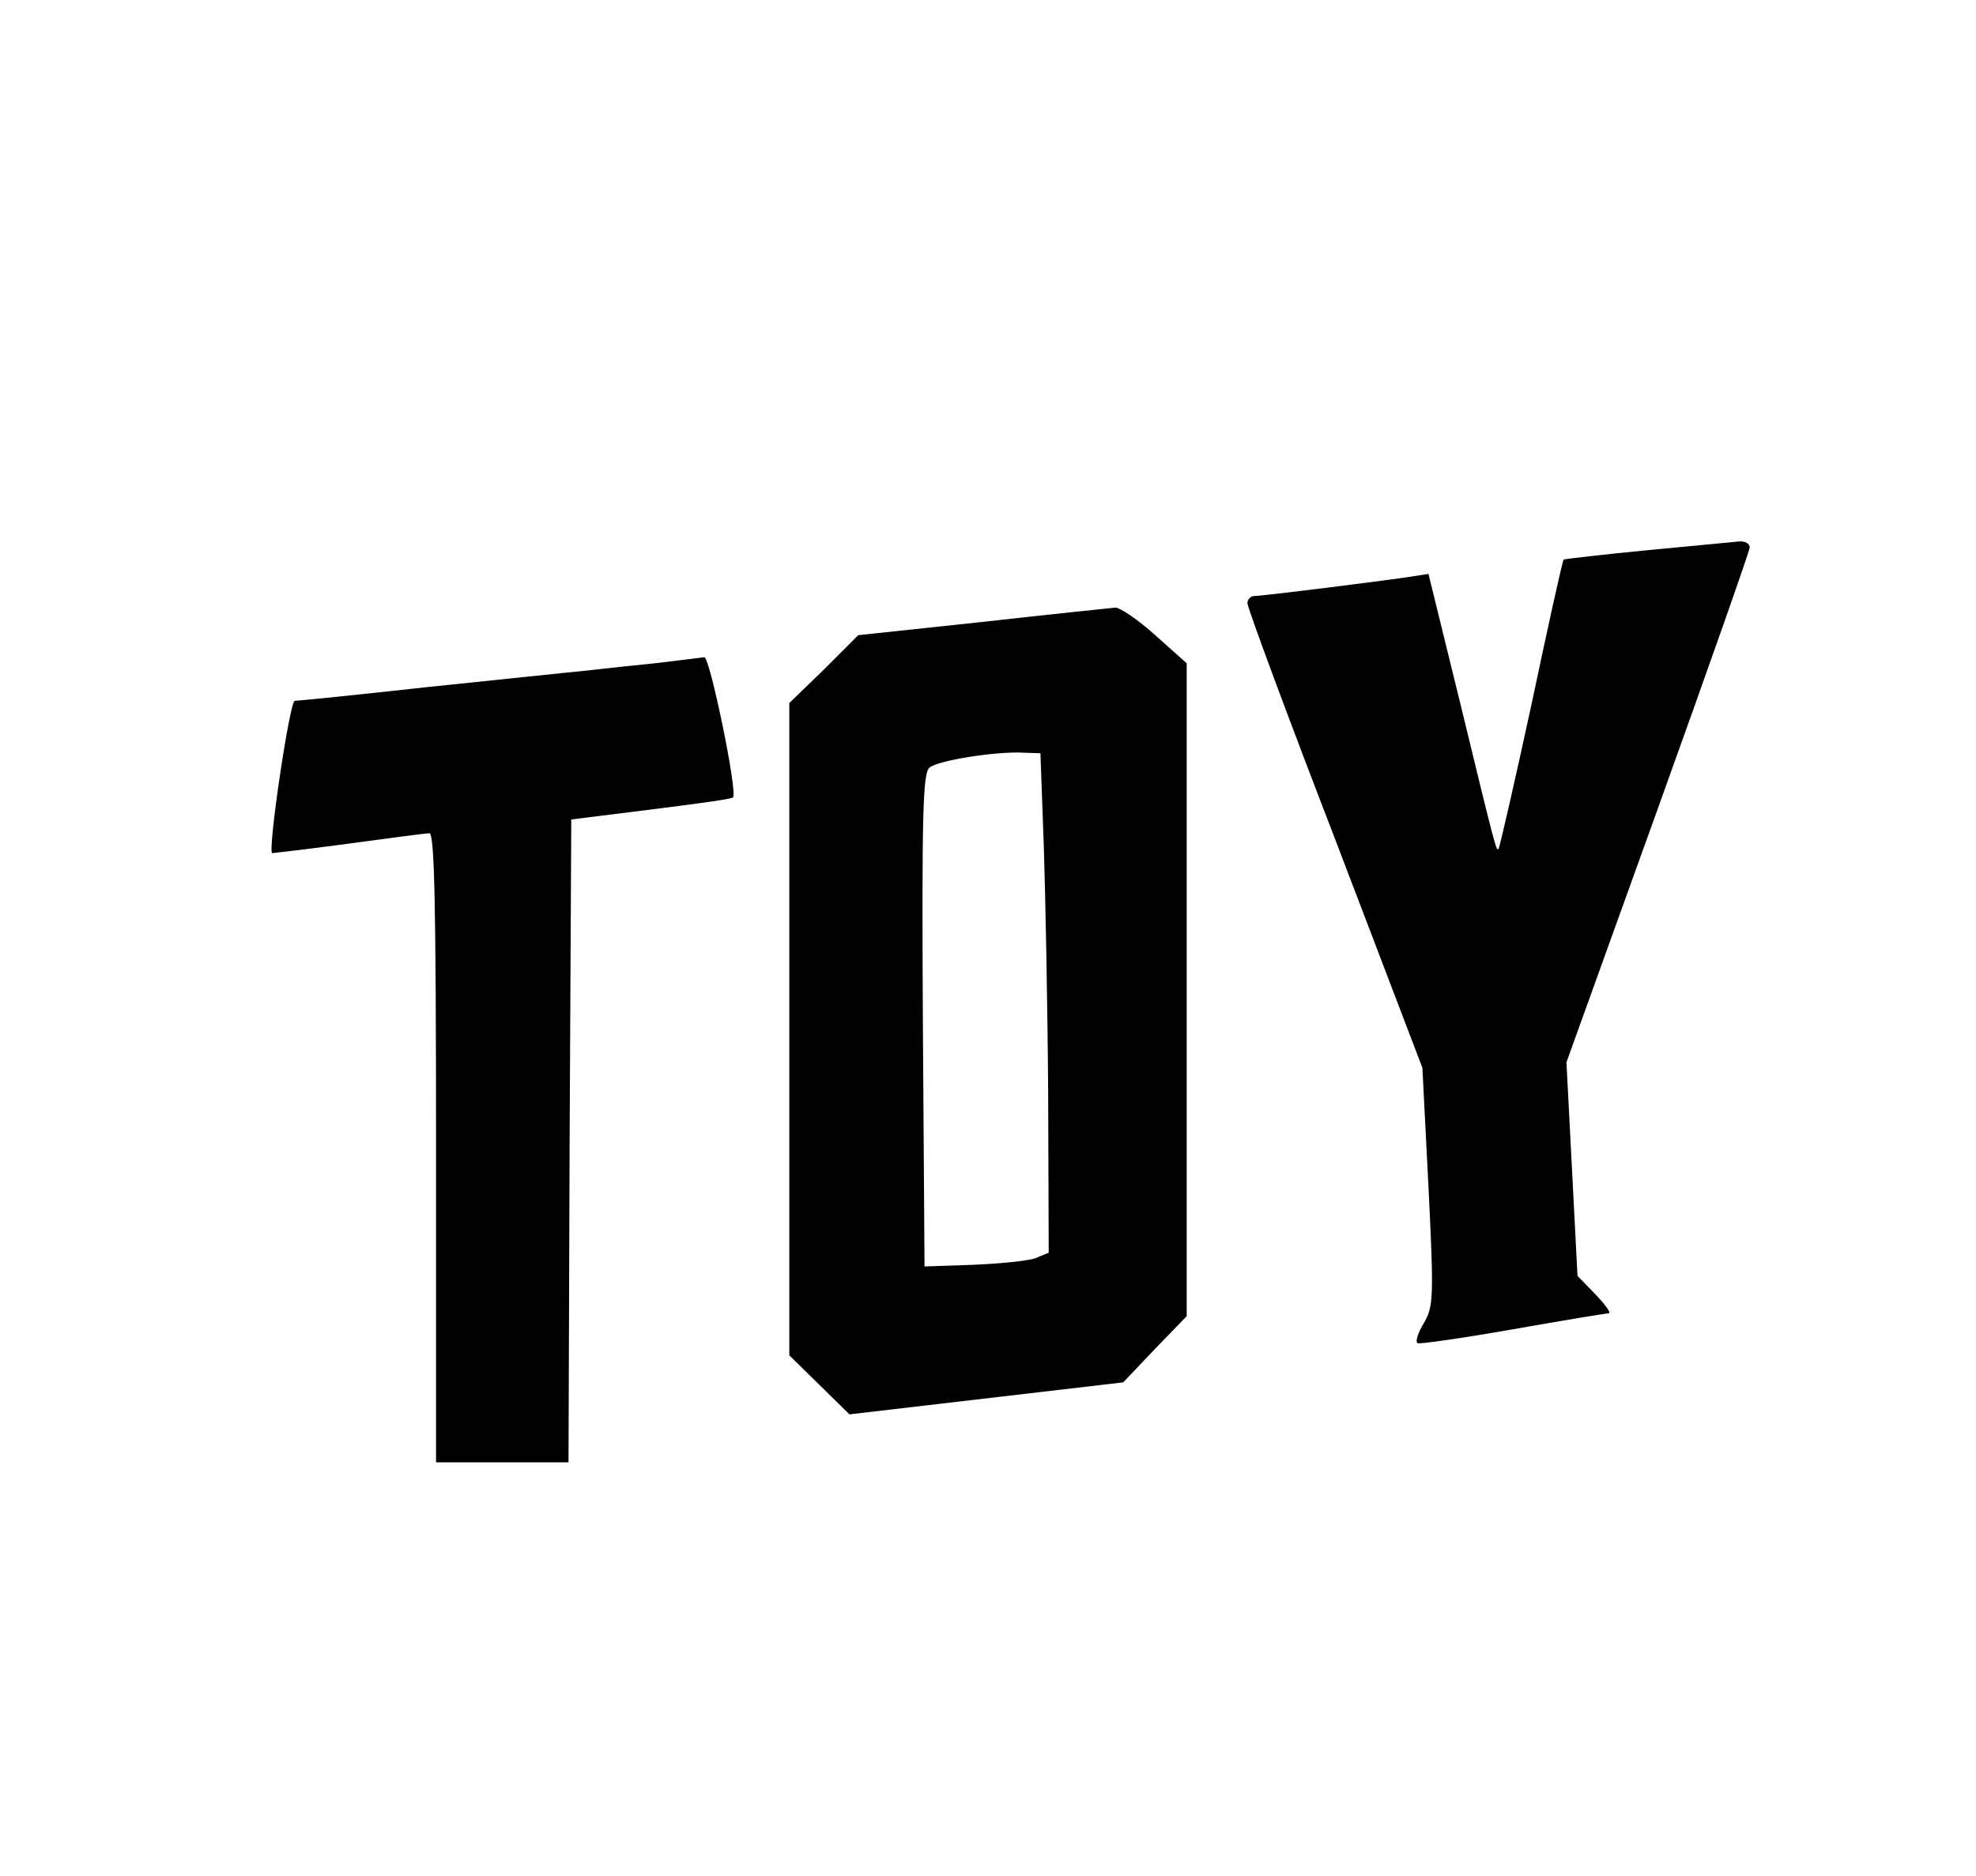 <?xml version="1.0" standalone="no"?>
<!DOCTYPE svg PUBLIC "-//W3C//DTD SVG 20010904//EN"
 "http://www.w3.org/TR/2001/REC-SVG-20010904/DTD/svg10.dtd">
<svg version="1.0" xmlns="http://www.w3.org/2000/svg"
 width="358pt" height="340pt" viewBox="0 0 358 340"
 preserveAspectRatio="xMidYMid meet">

<g transform="translate(0,340) scale(0.1,-0.1)"
fill="#000000" stroke="none">
<path d="M2985 2403 c-82 -8 -151 -16 -152 -17 -2 -1 -28 -119 -58 -261 -31
-143 -58 -261 -60 -263 -4 -5 -4 -6 -70 266 l-57 232 -32 -5 c-45 -7 -268 -35
-283 -35 -7 0 -13 -6 -13 -13 0 -8 71 -200 159 -428 l158 -414 11 -215 c10
-203 9 -217 -8 -247 -11 -18 -16 -34 -12 -37 4 -2 81 9 172 25 91 16 169 29
174 29 6 0 -5 15 -23 34 l-33 34 -10 194 -10 193 166 461 c91 253 166 466 166
472 0 7 -8 11 -17 11 -10 -1 -85 -8 -168 -16z"/>
<path d="M1780 2273 l-225 -24 -62 -62 -63 -61 0 -591 0 -591 54 -53 55 -54
248 29 248 29 57 60 58 60 0 592 0 591 -57 51 c-31 28 -64 50 -72 50 -9 -1
-117 -12 -241 -26z m111 -403 c3 -91 7 -294 8 -453 l1 -287 -24 -10 c-14 -5
-65 -10 -113 -12 l-88 -3 -3 446 c-2 376 0 448 12 458 15 13 122 30 171 27
l30 -1 6 -165z"/>
<path d="M1195 2199 c-38 -4 -97 -10 -130 -14 -33 -3 -163 -17 -290 -30 -126
-14 -235 -25 -241 -25 -9 0 -49 -269 -41 -276 1 0 63 7 137 17 74 10 141 19
148 19 9 0 12 -121 12 -570 l0 -570 120 0 120 0 2 582 3 583 144 18 c80 10
147 19 149 22 9 8 -42 255 -52 254 -6 -1 -42 -5 -81 -10z"/>
</g>
</svg>

